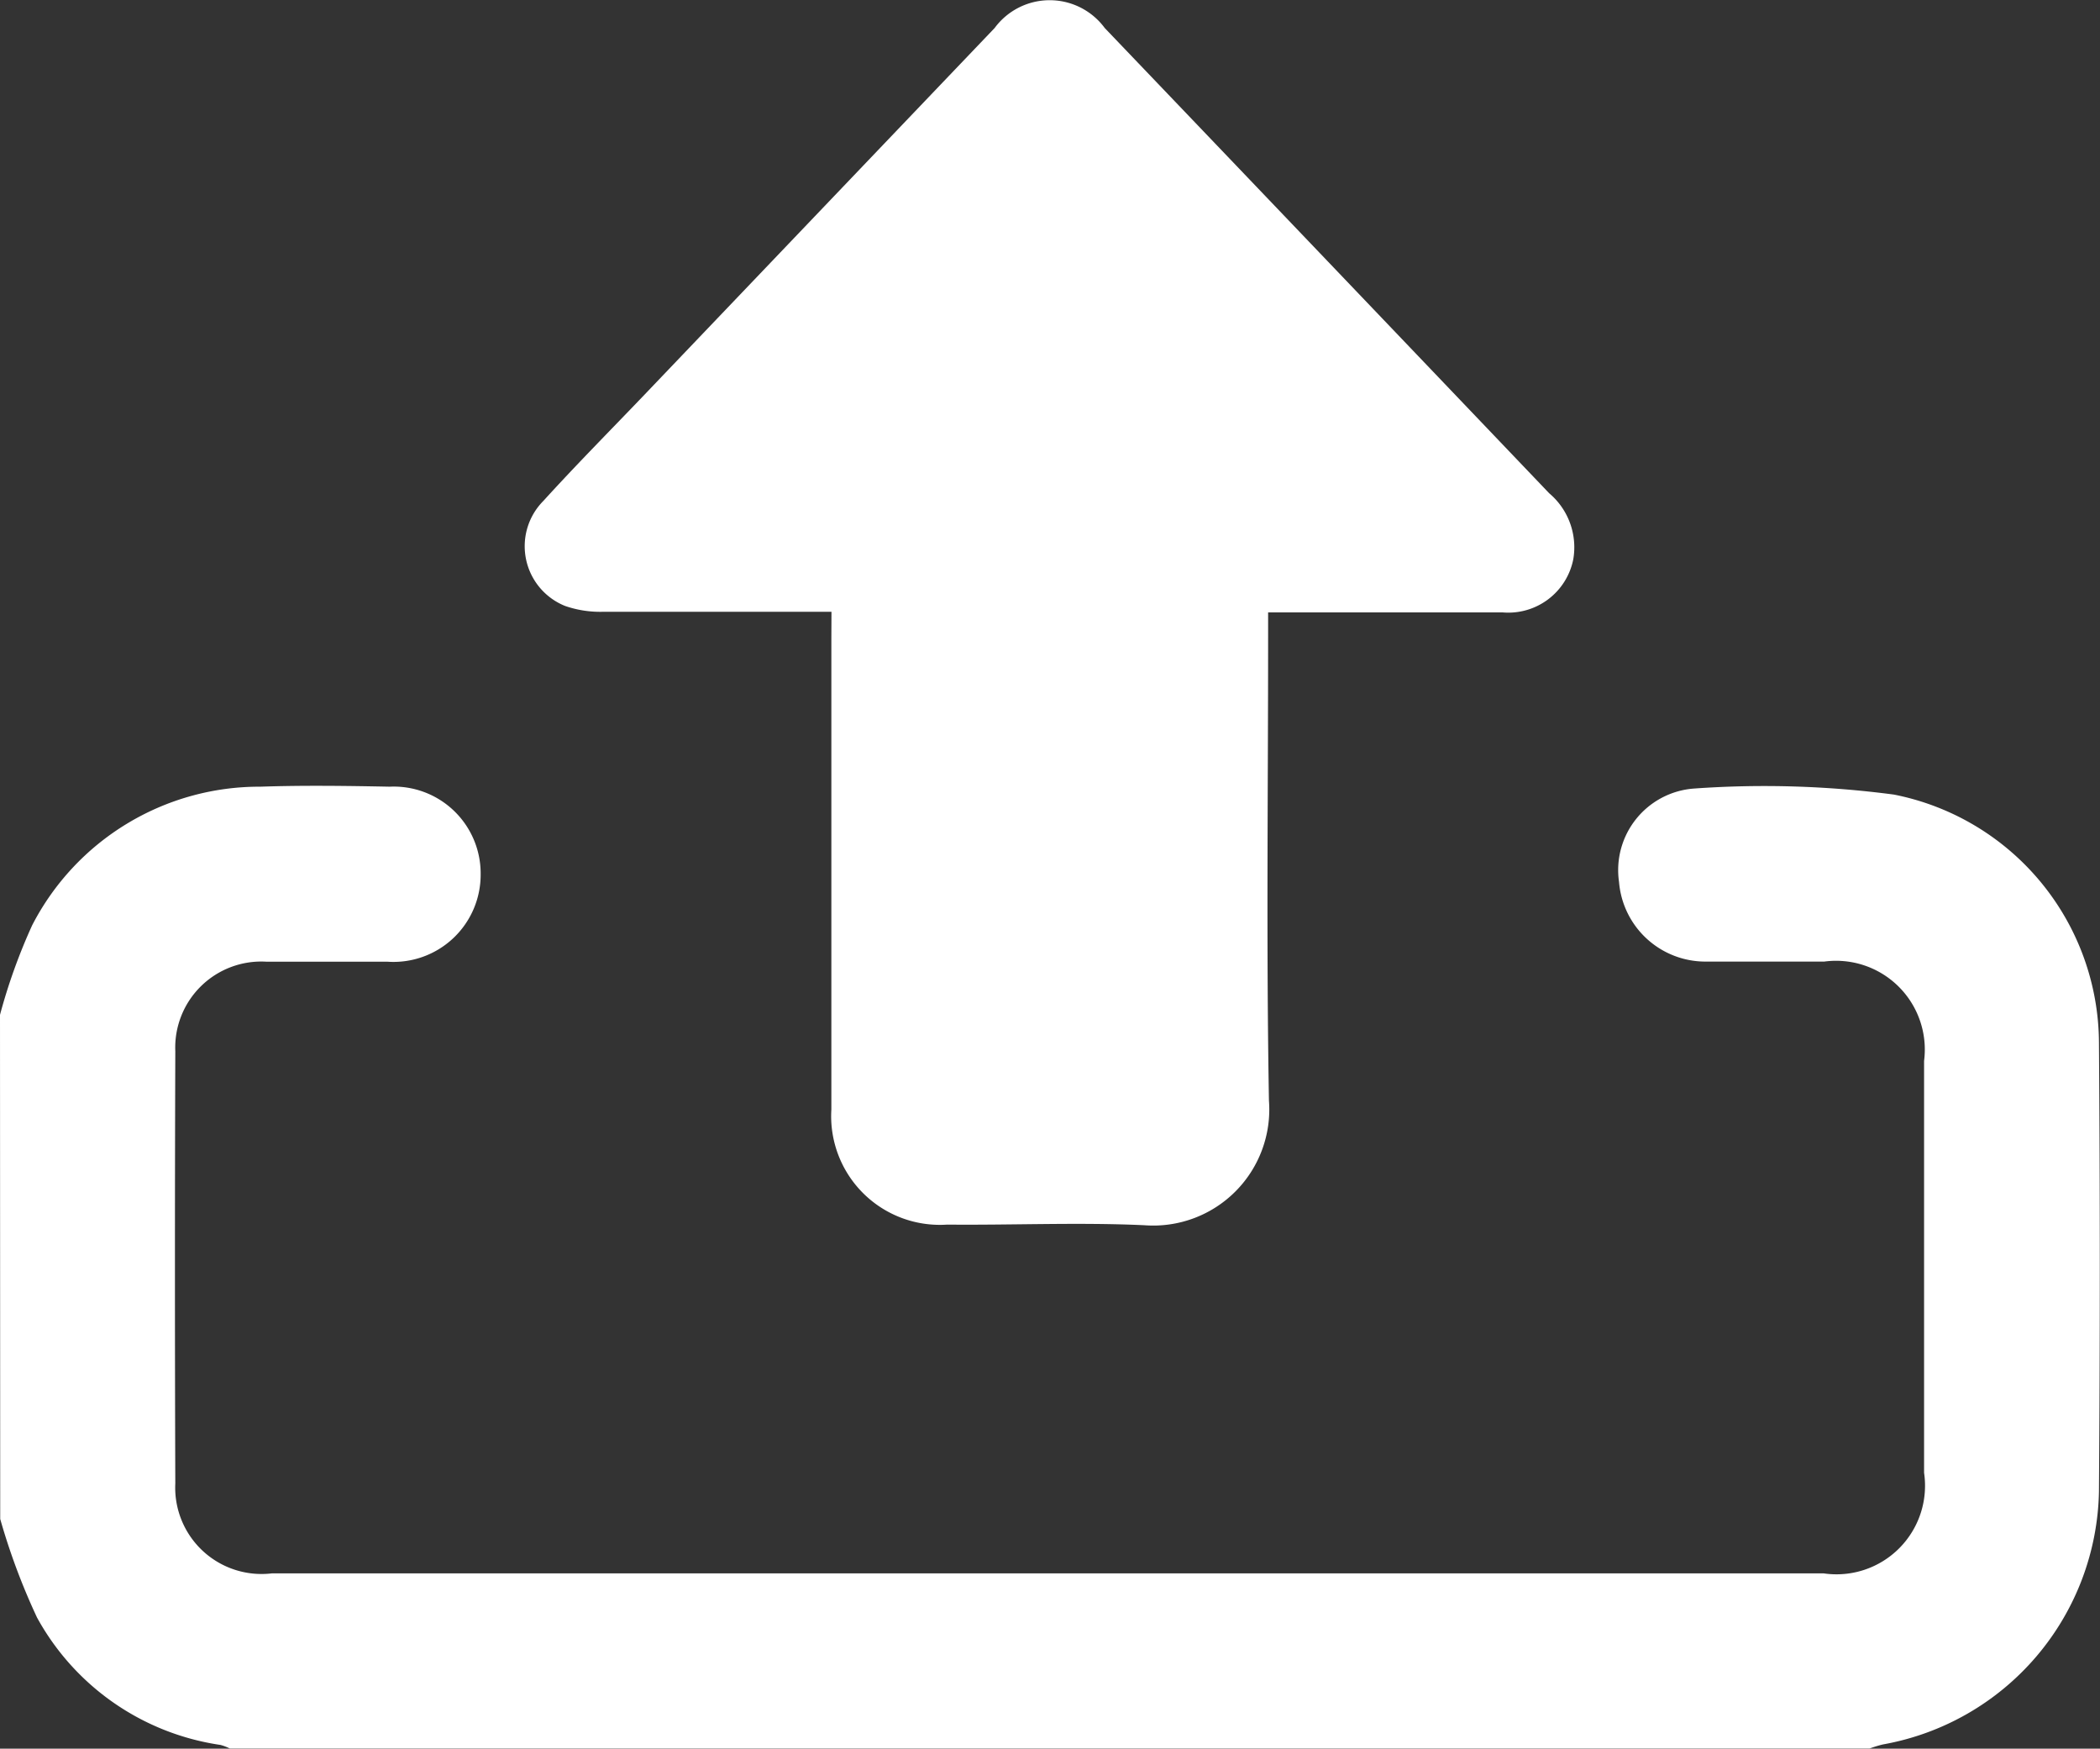 <svg xmlns="http://www.w3.org/2000/svg" width="20.233" height="16.847" viewBox="0 0 20.233 16.847">
  <rect x="0" y="0" width="20.233" height="16.847" fill="#333333" stroke="none"/>
  <g id="Group_18055" data-name="Group 18055" transform="translate(2961.133 -4064.406)">
    <path id="Path_8866" data-name="Path 8866" d="M-2961.133,4097.033a5.54,5.54,0,0,1,.31-.863,2.463,2.463,0,0,1,2.2-1.335c.414-.014.83-.008,1.244,0a.837.837,0,0,1,.877.844.84.84,0,0,1-.9.842c-.388,0-.777,0-1.165,0a.829.829,0,0,0-.877.862q-.007,2.083,0,4.165a.832.832,0,0,0,.931.866h14.95a.853.853,0,0,0,.968-.969q0-1.985,0-3.968a.855.855,0,0,0-.962-.957c-.382,0-.764,0-1.146,0a.835.835,0,0,1-.831-.767.788.788,0,0,1,.722-.9,9.514,9.514,0,0,1,1.926.058,2.449,2.449,0,0,1,1.976,2.39q.016,2.161,0,4.323a2.525,2.525,0,0,1-2.081,2.438,1.119,1.119,0,0,0-.128.039h-15.8a.494.494,0,0,0-.089-.034,2.413,2.413,0,0,1-1.768-1.227,6.308,6.308,0,0,1-.355-.95Z" transform="translate(0 -22.85)" fill="#fff"/>
    <path id="Path_8867" data-name="Path 8867" d="M-2937.858,4070.3c-.764,0-1.481,0-2.2,0a1.036,1.036,0,0,1-.366-.056.62.62,0,0,1-.209-1.013c.31-.341.634-.668.952-1l3.395-3.555a.659.659,0,0,1,1.061,0q2.142,2.24,4.282,4.482a.681.681,0,0,1,.232.637.638.638,0,0,1-.68.511c-.671,0-1.343,0-2.014,0h-.246v.243c0,1.487-.018,2.974.008,4.461a1.118,1.118,0,0,1-1.2,1.2c-.631-.029-1.263,0-1.9-.006a1.047,1.047,0,0,1-1.116-1.109c0-1.513,0-3.027,0-4.54Z" transform="translate(-15.264)" fill="#fff"/>
  </g>
</svg>

